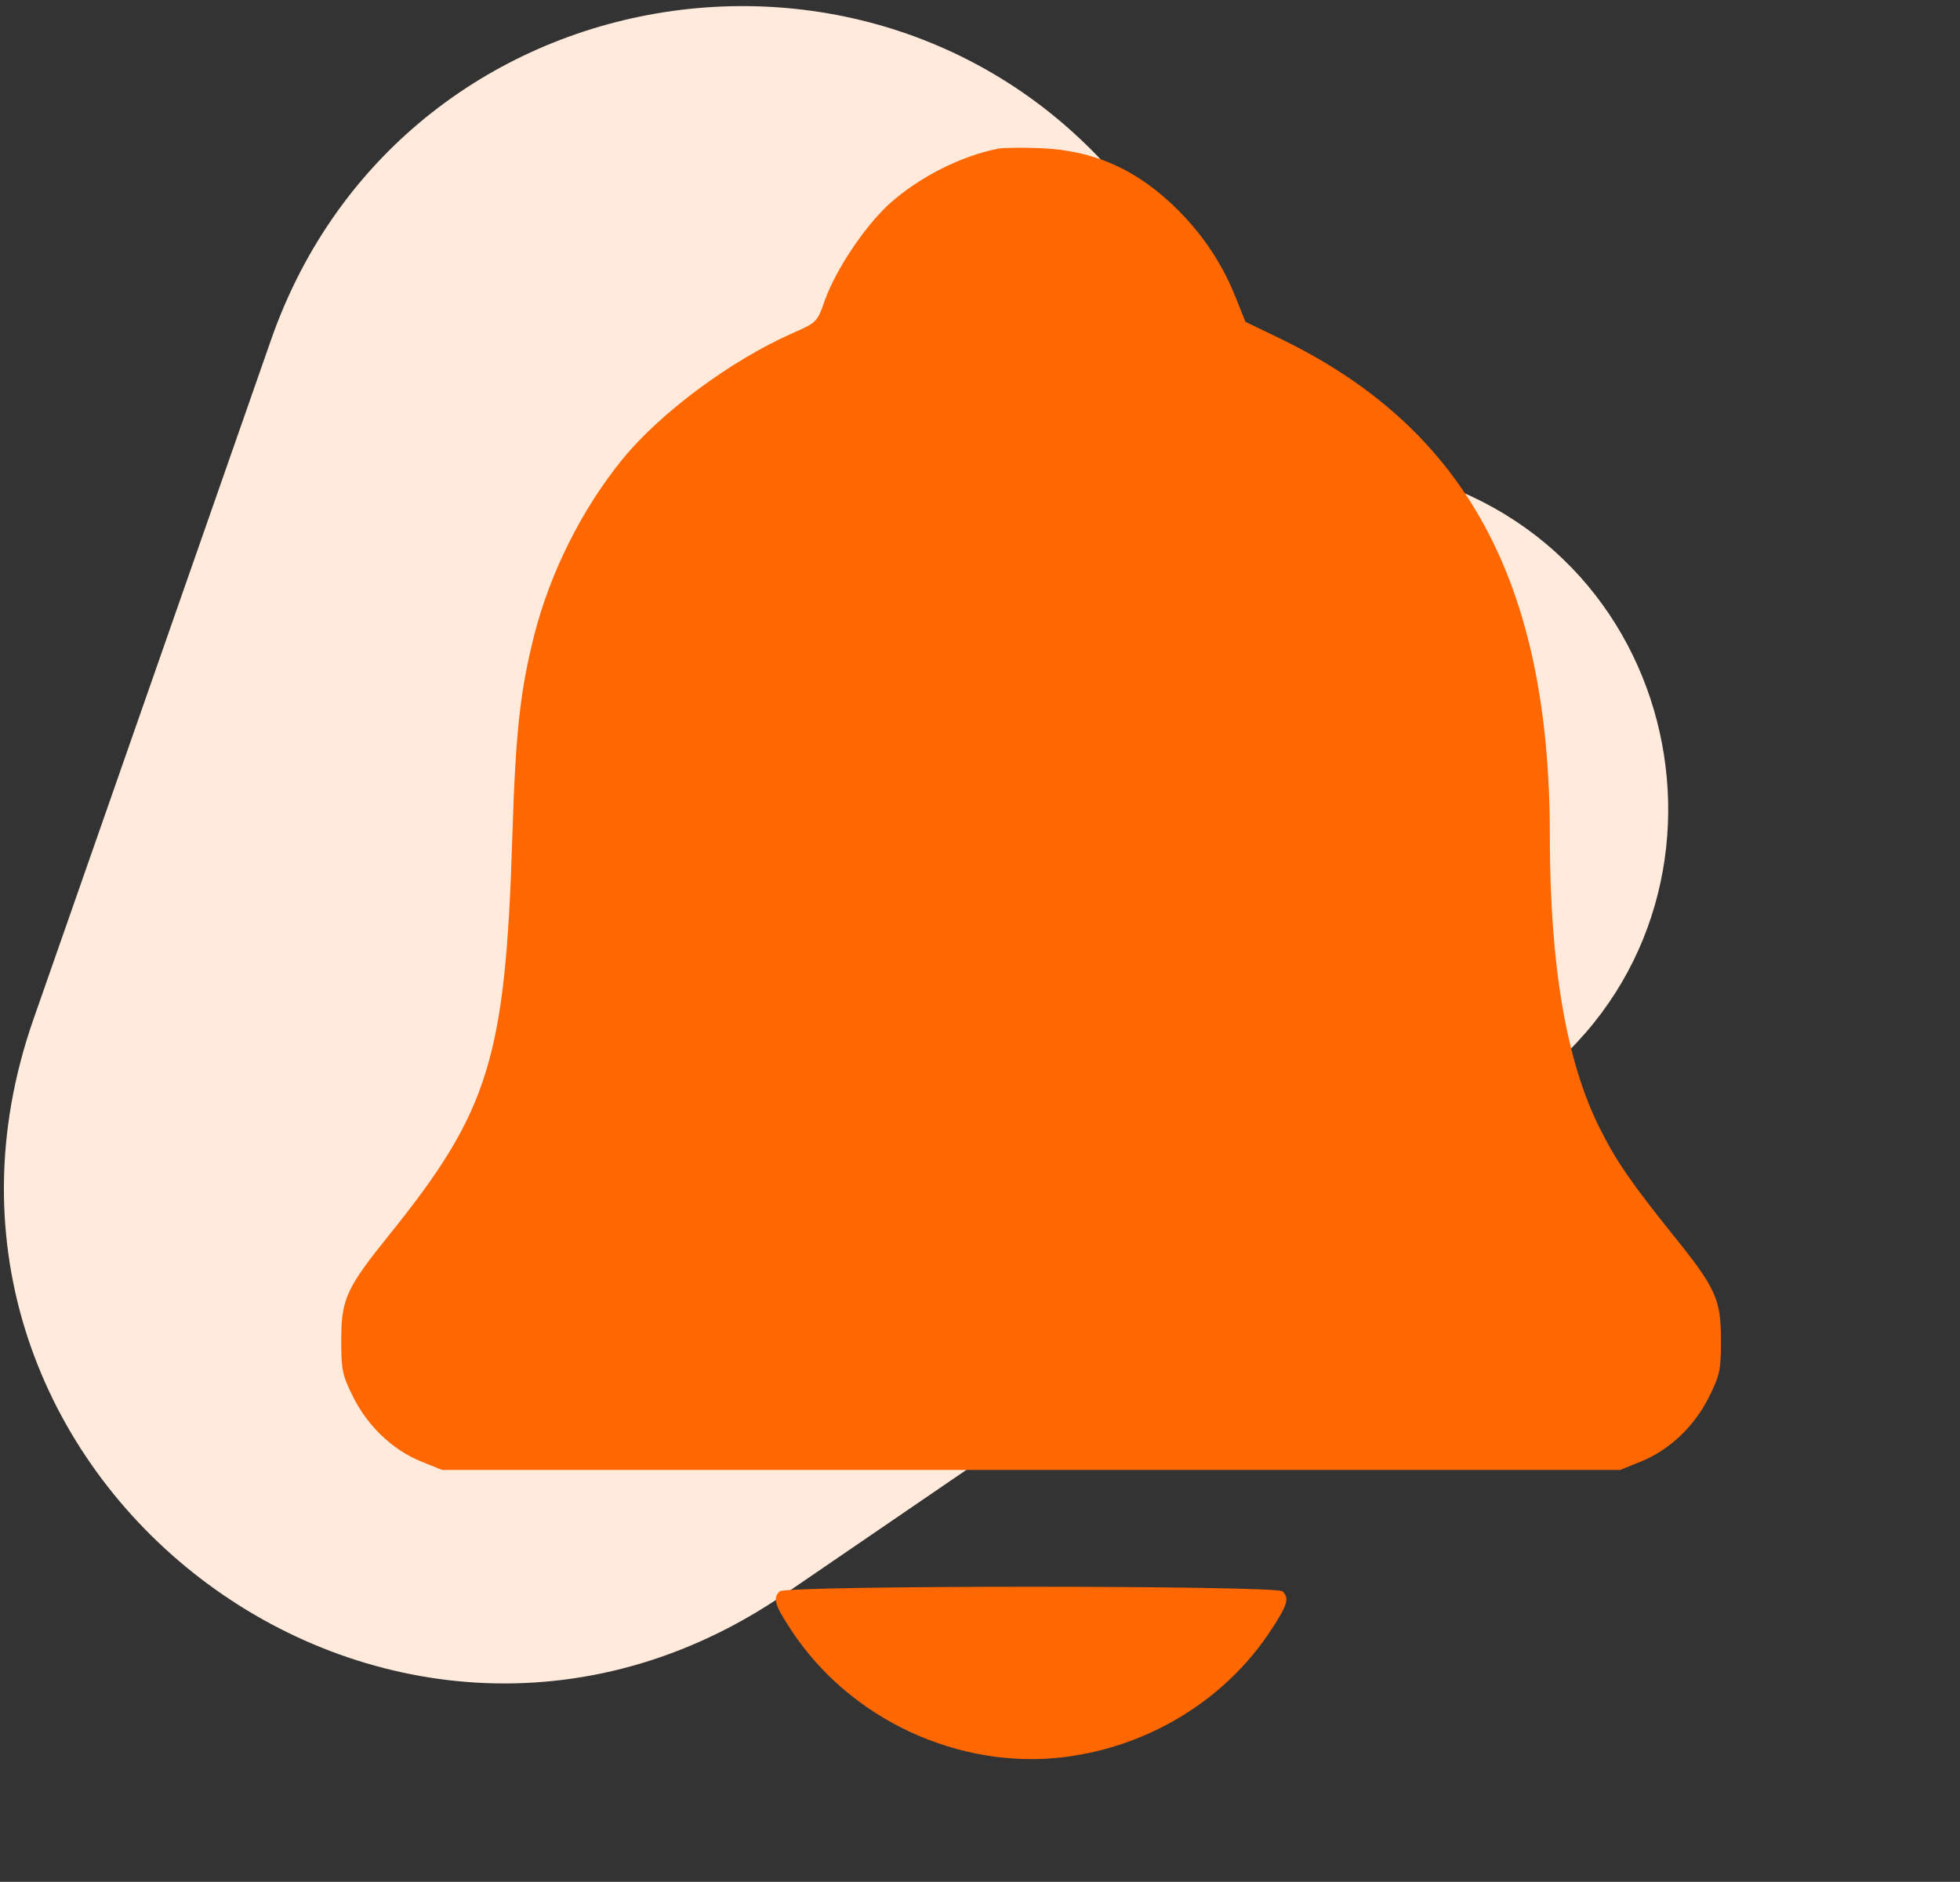 <svg width="126" height="121" viewBox="0 0 126 121" fill="none" xmlns="http://www.w3.org/2000/svg">
<rect x="0" y="0" width="126" height="121" fill="#333333" stroke="none"/>
<path d="M91.387 30.702C86.603 29.276 82.439 26.277 79.57 22.192L73.823 14.009C58.848 -7.314 26.028 -2.757 17.429 21.839L2.151 65.538C-8.045 94.701 24.917 119.952 50.42 102.514L97.571 70.275C112.984 59.737 109.28 36.035 91.387 30.702Z" fill="#FFEADC"/>
<path d="M64.201 9.55C61.746 10.036 59.06 11.402 57.138 13.139C55.563 14.598 53.756 17.308 53.038 19.276C52.529 20.735 52.506 20.735 50.931 21.43C46.971 23.19 42.502 26.501 40.047 29.489C37.407 32.731 35.392 36.761 34.35 40.813C33.447 44.403 33.146 46.996 32.937 53.759C32.497 68.047 31.432 71.428 25.063 79.349C22.261 82.822 21.937 83.517 21.937 86.18C21.937 88.079 22.006 88.427 22.701 89.816C23.628 91.692 25.249 93.243 27.101 93.984L28.421 94.517H66.285H104.149L105.469 93.984C107.321 93.243 108.942 91.692 109.869 89.816C110.563 88.427 110.633 88.079 110.633 86.18C110.633 83.517 110.309 82.822 107.507 79.349C104.89 76.083 103.871 74.624 102.829 72.517C100.698 68.279 99.633 62.072 99.633 53.736C99.633 37.478 94.237 27.544 82.31 21.777L80.064 20.689L79.508 19.299C78.651 17.099 77.447 15.247 75.803 13.579C73.186 10.939 70.384 9.665 66.864 9.526C65.729 9.48 64.525 9.503 64.201 9.55Z" fill="#FF6701"/>
<path d="M50.121 102.321C49.681 102.761 49.773 103.155 50.839 104.776C54.59 110.543 61.653 113.831 68.462 112.974C73.904 112.279 78.814 109.269 81.732 104.776C82.797 103.155 82.889 102.761 82.45 102.321C82.056 101.928 50.514 101.928 50.121 102.321Z" fill="#FF6701"/>
</svg>
